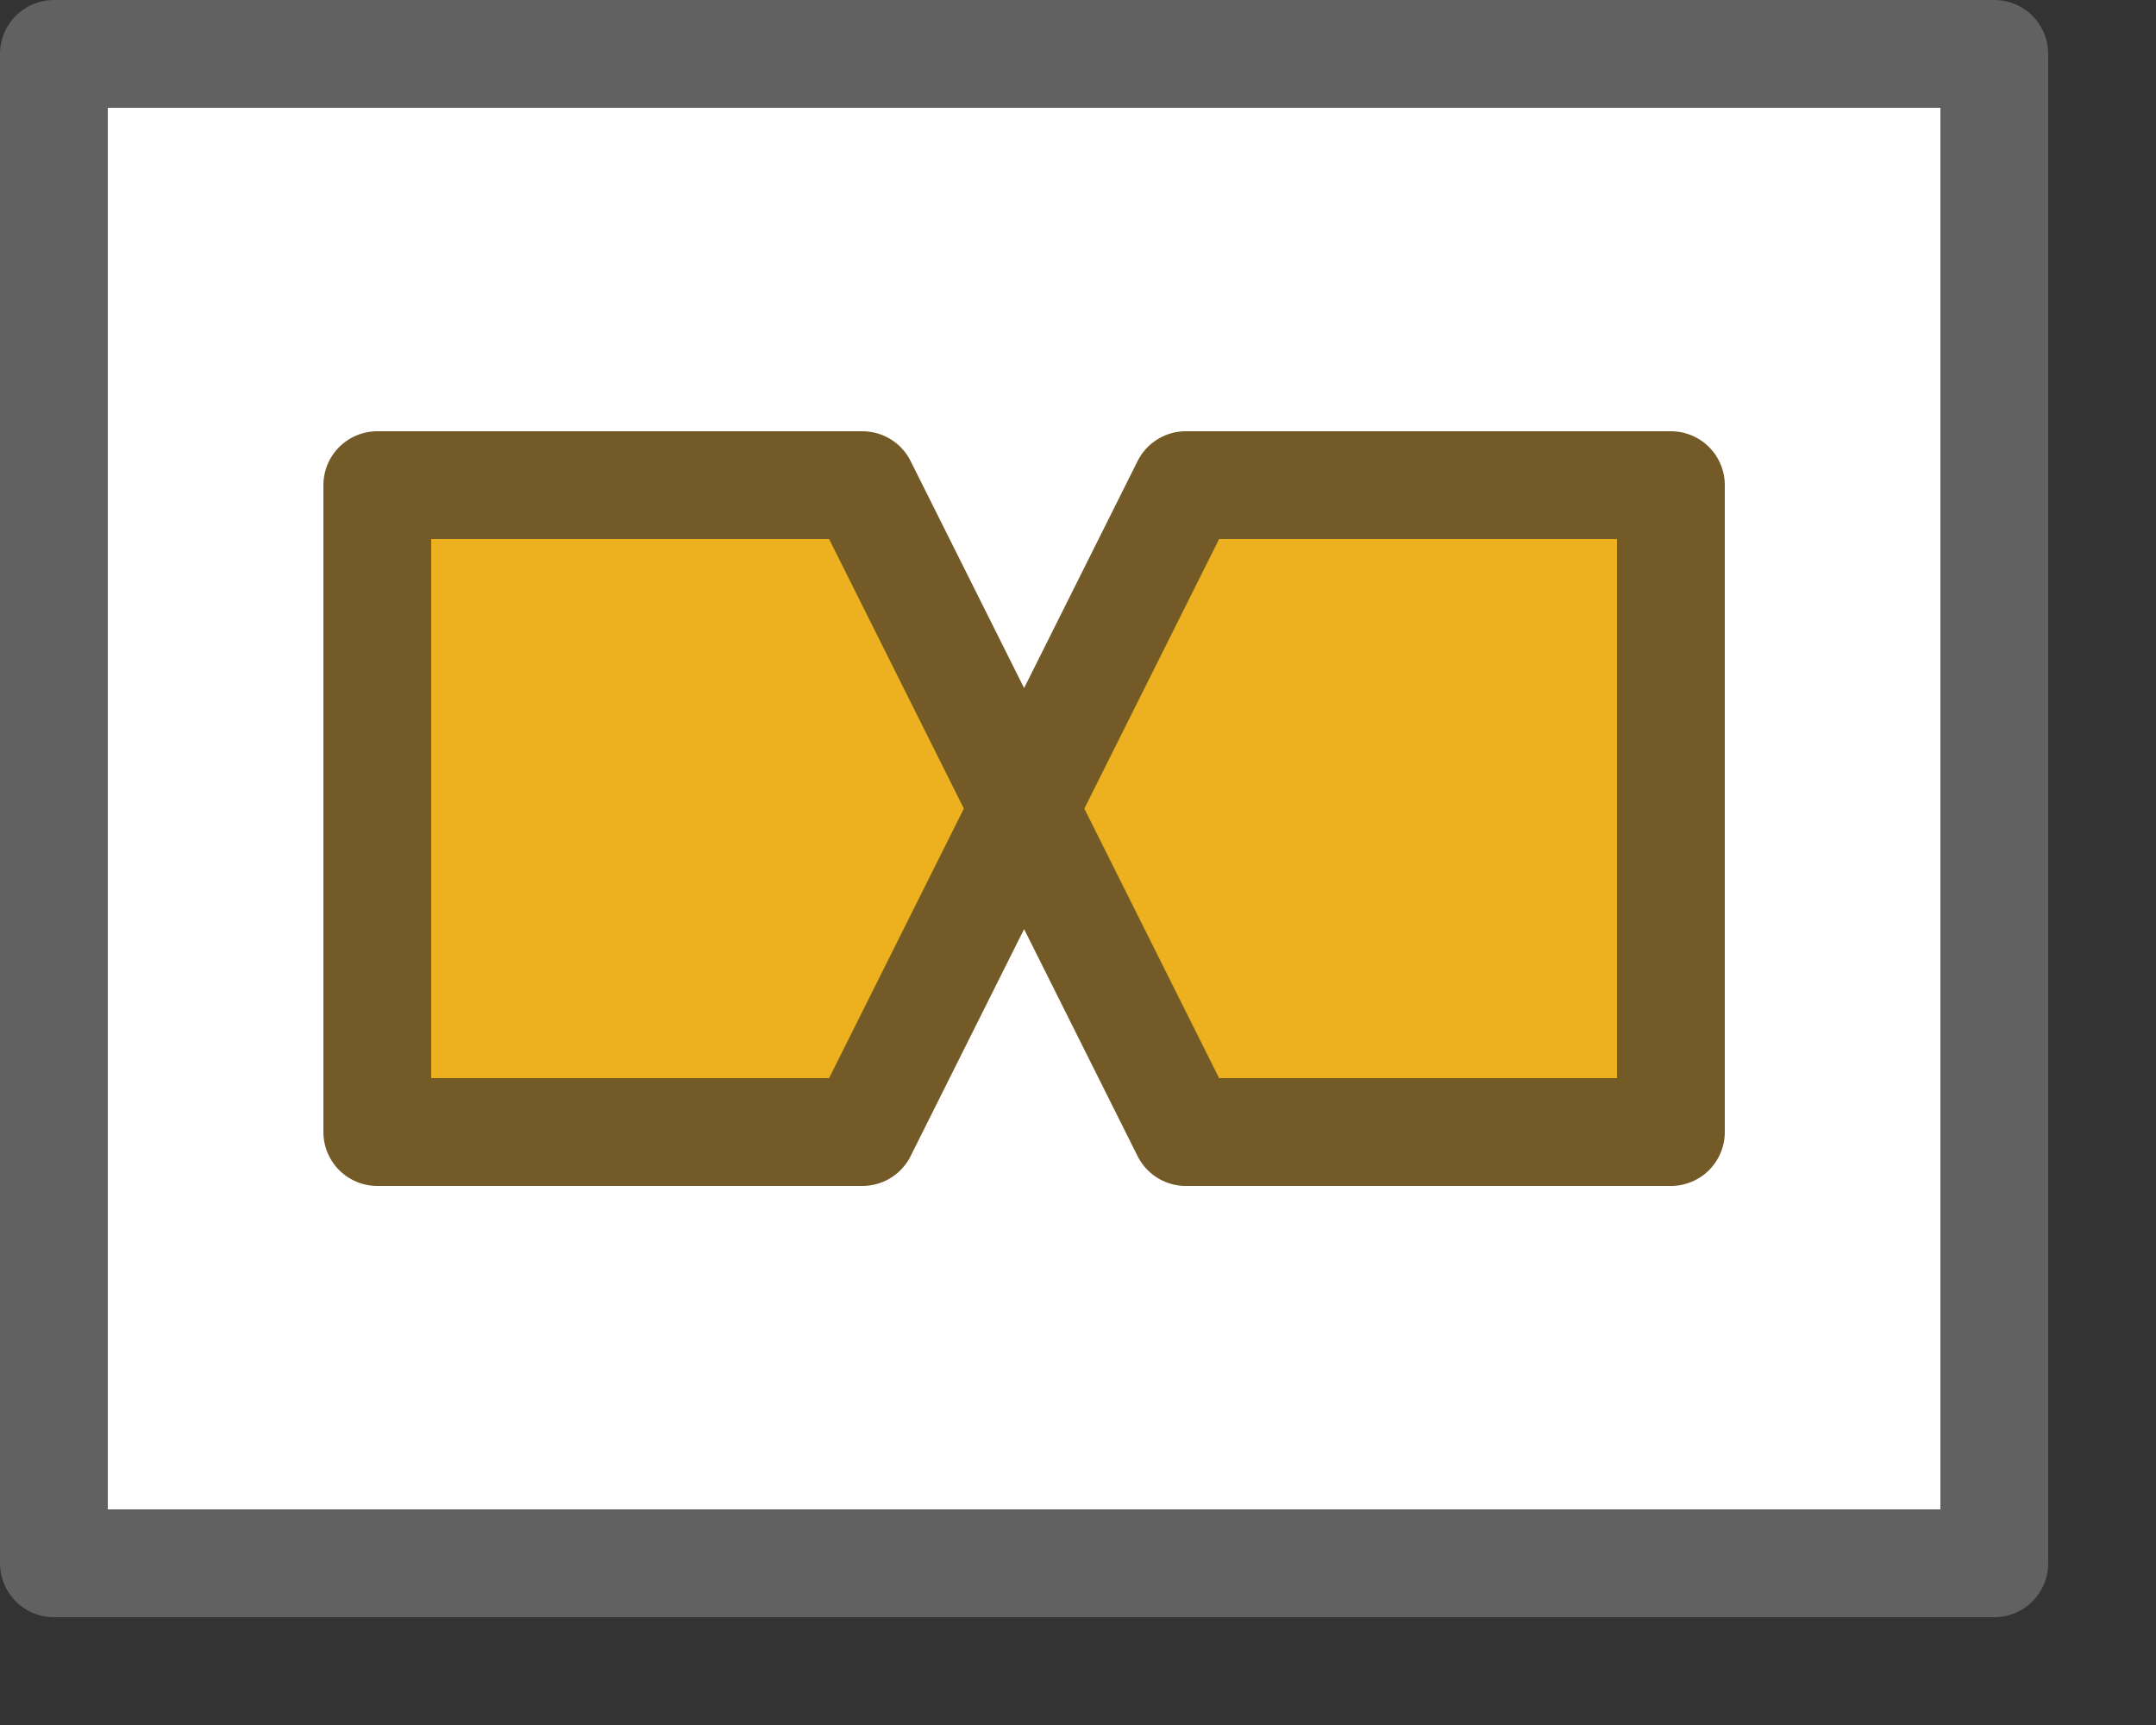 <svg width="20" height="16" viewBox="0 0 20 16" fill="none" xmlns="http://www.w3.org/2000/svg">
<rect x="0" y="0" width="20" height="16" fill="#333333" stroke="none"/>
<rect x="0.5" y="0.5" width="18" height="14" fill="#FFFFFF"/>
<rect x="0.5" y="0.5" width="18" height="14" stroke="#616161" stroke-linejoin="round"/>
<path d="M3.5 4.5V10.5H8L9.5 7.5L11 10.5H15.5V4.5H11L9.5 7.5L8 4.5H3.5Z" fill="#EDB120"/>
<path d="M9.5 7.5L8 4.5H3.5V10.5H8L9.5 7.5ZM9.5 7.5L11 10.5H15.5V4.5H11L9.5 7.5Z" stroke="#745A26" stroke-linejoin="round"/>
</svg>
